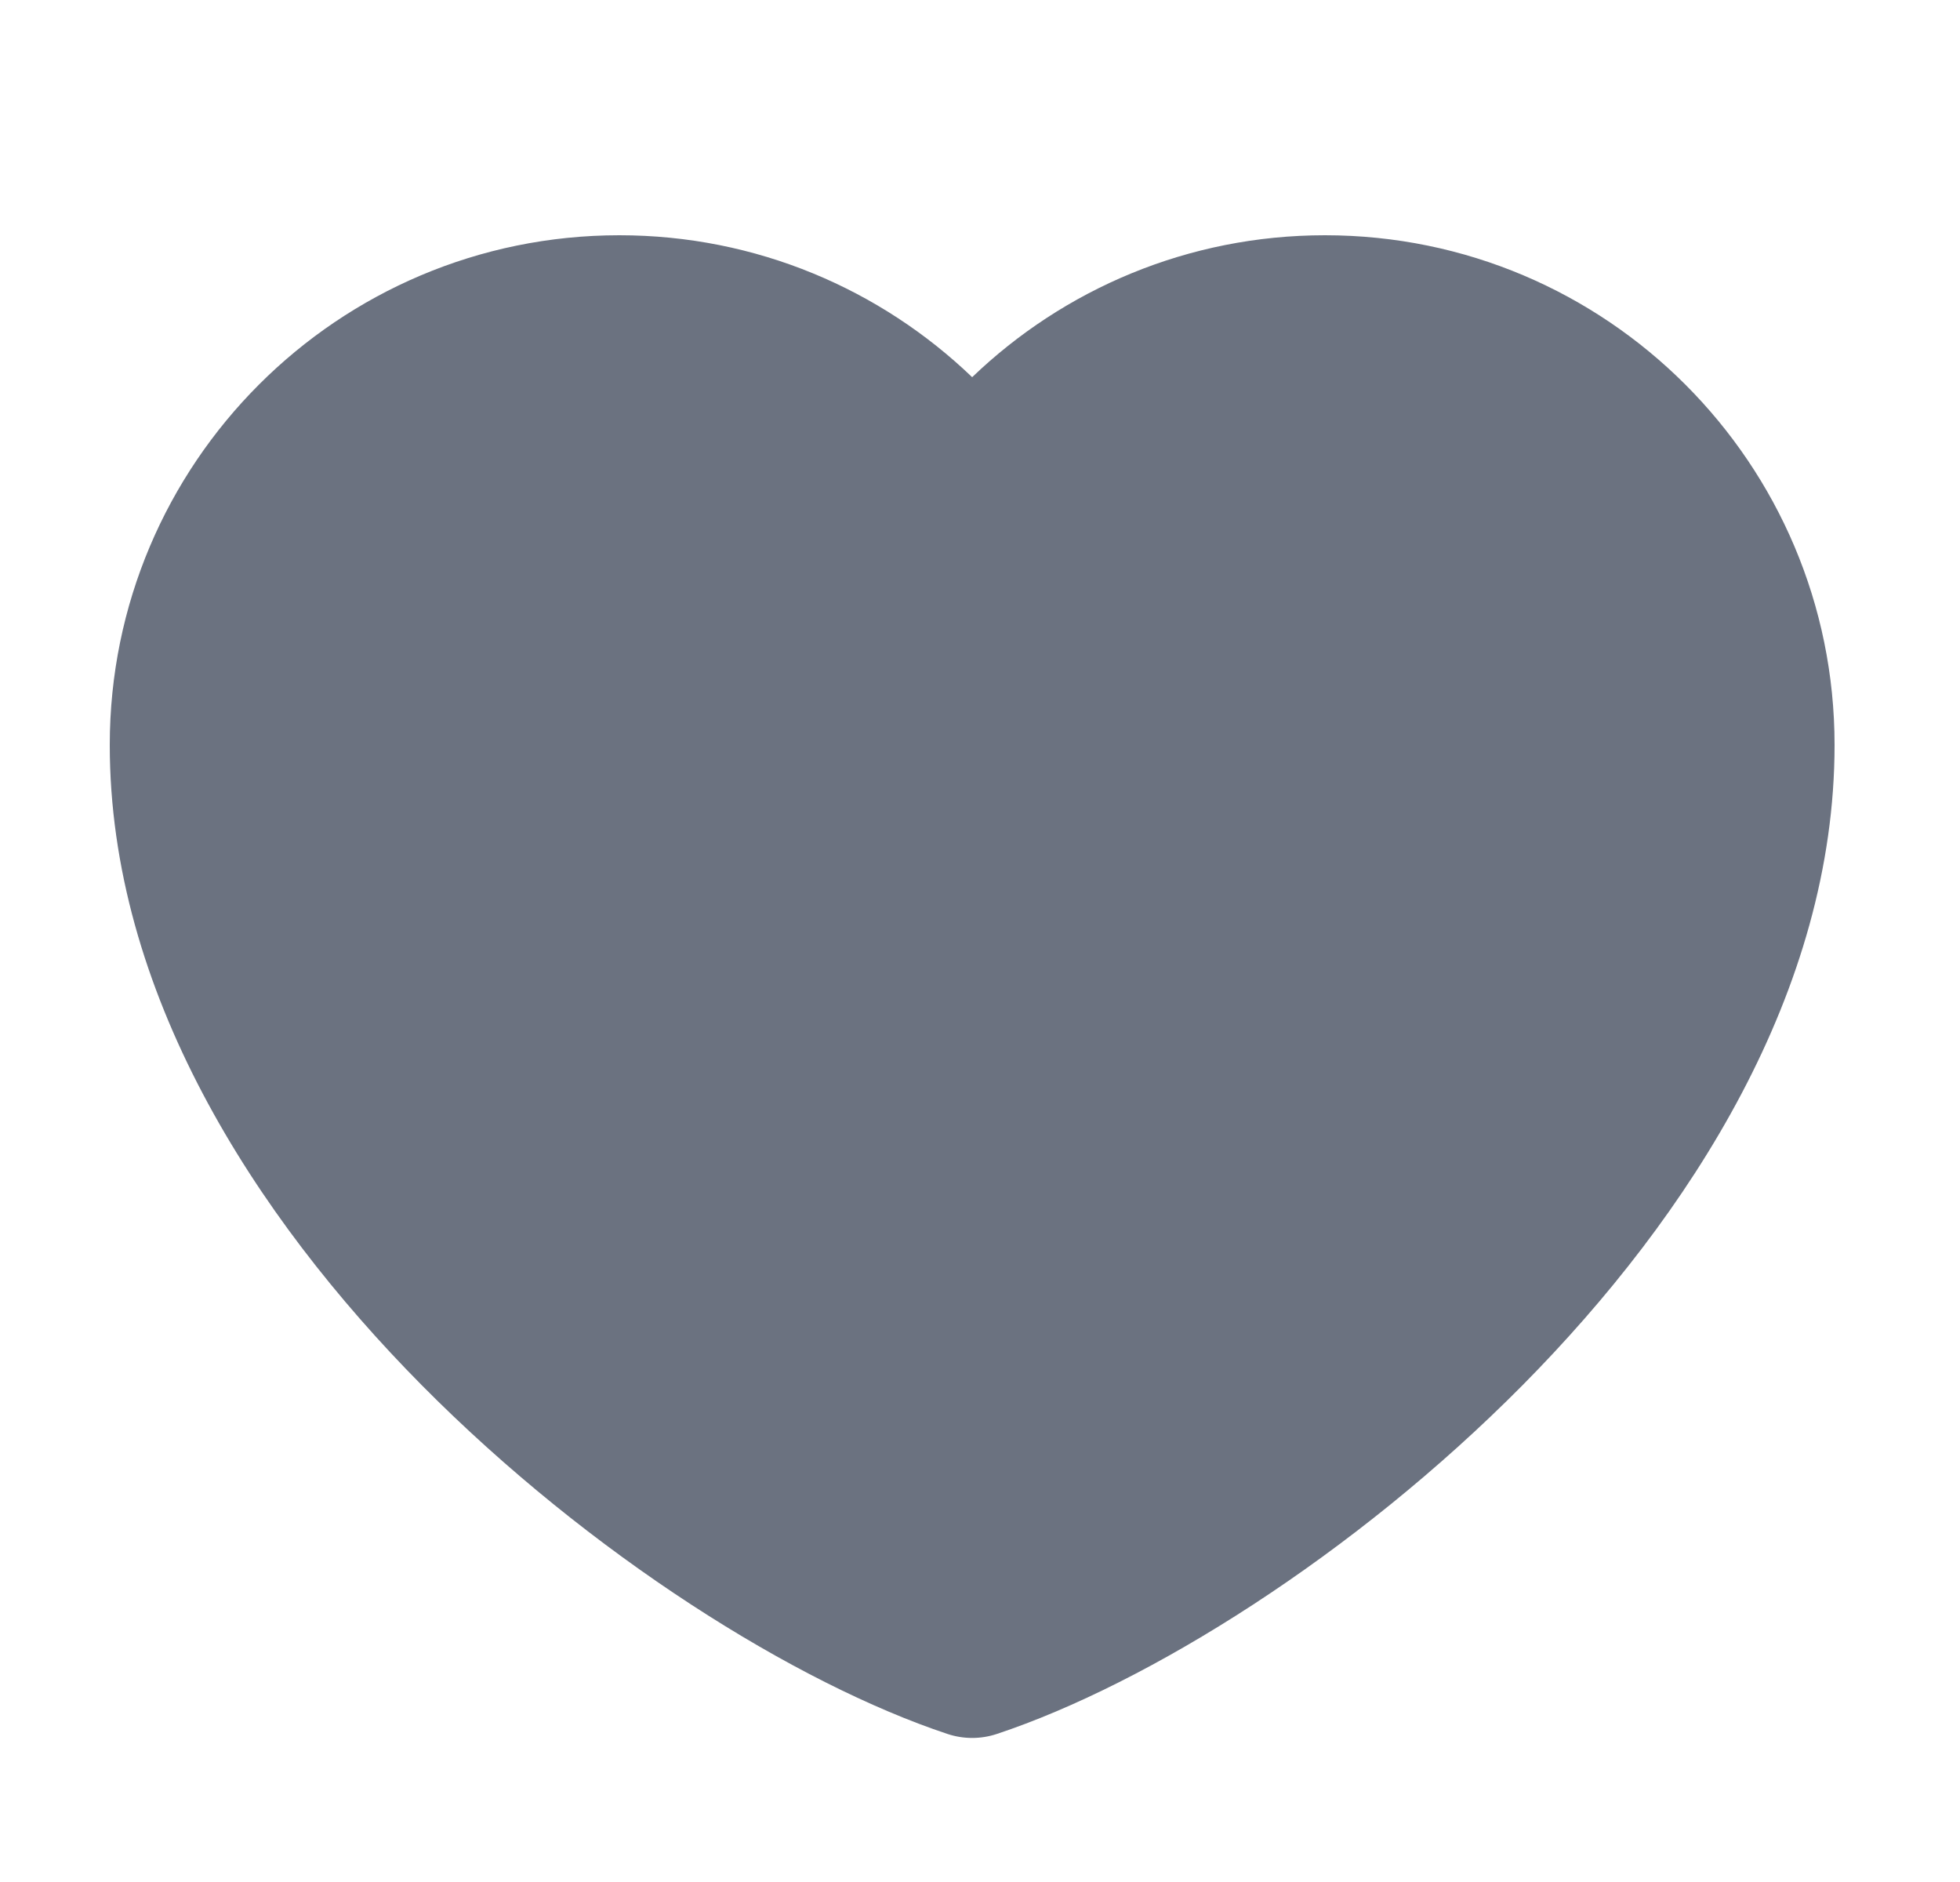<svg width="25" height="24" viewBox="0 0 25 24" fill="none" xmlns="http://www.w3.org/2000/svg">
<path d="M7.9 3C4.31 3 1.4 5.91 1.4 9.5C1.4 12.634 3.236 15.499 5.377 17.662C7.528 19.834 10.158 21.472 12.085 22.112C12.289 22.18 12.511 22.18 12.715 22.112C14.642 21.472 17.272 19.834 19.423 17.662C21.564 15.499 23.4 12.634 23.4 9.5C23.4 5.91 20.49 3 16.9 3C15.153 3 13.567 3.69 12.4 4.81C11.233 3.69 9.647 3 7.9 3Z" fill="#6B7280"/>
</svg>
